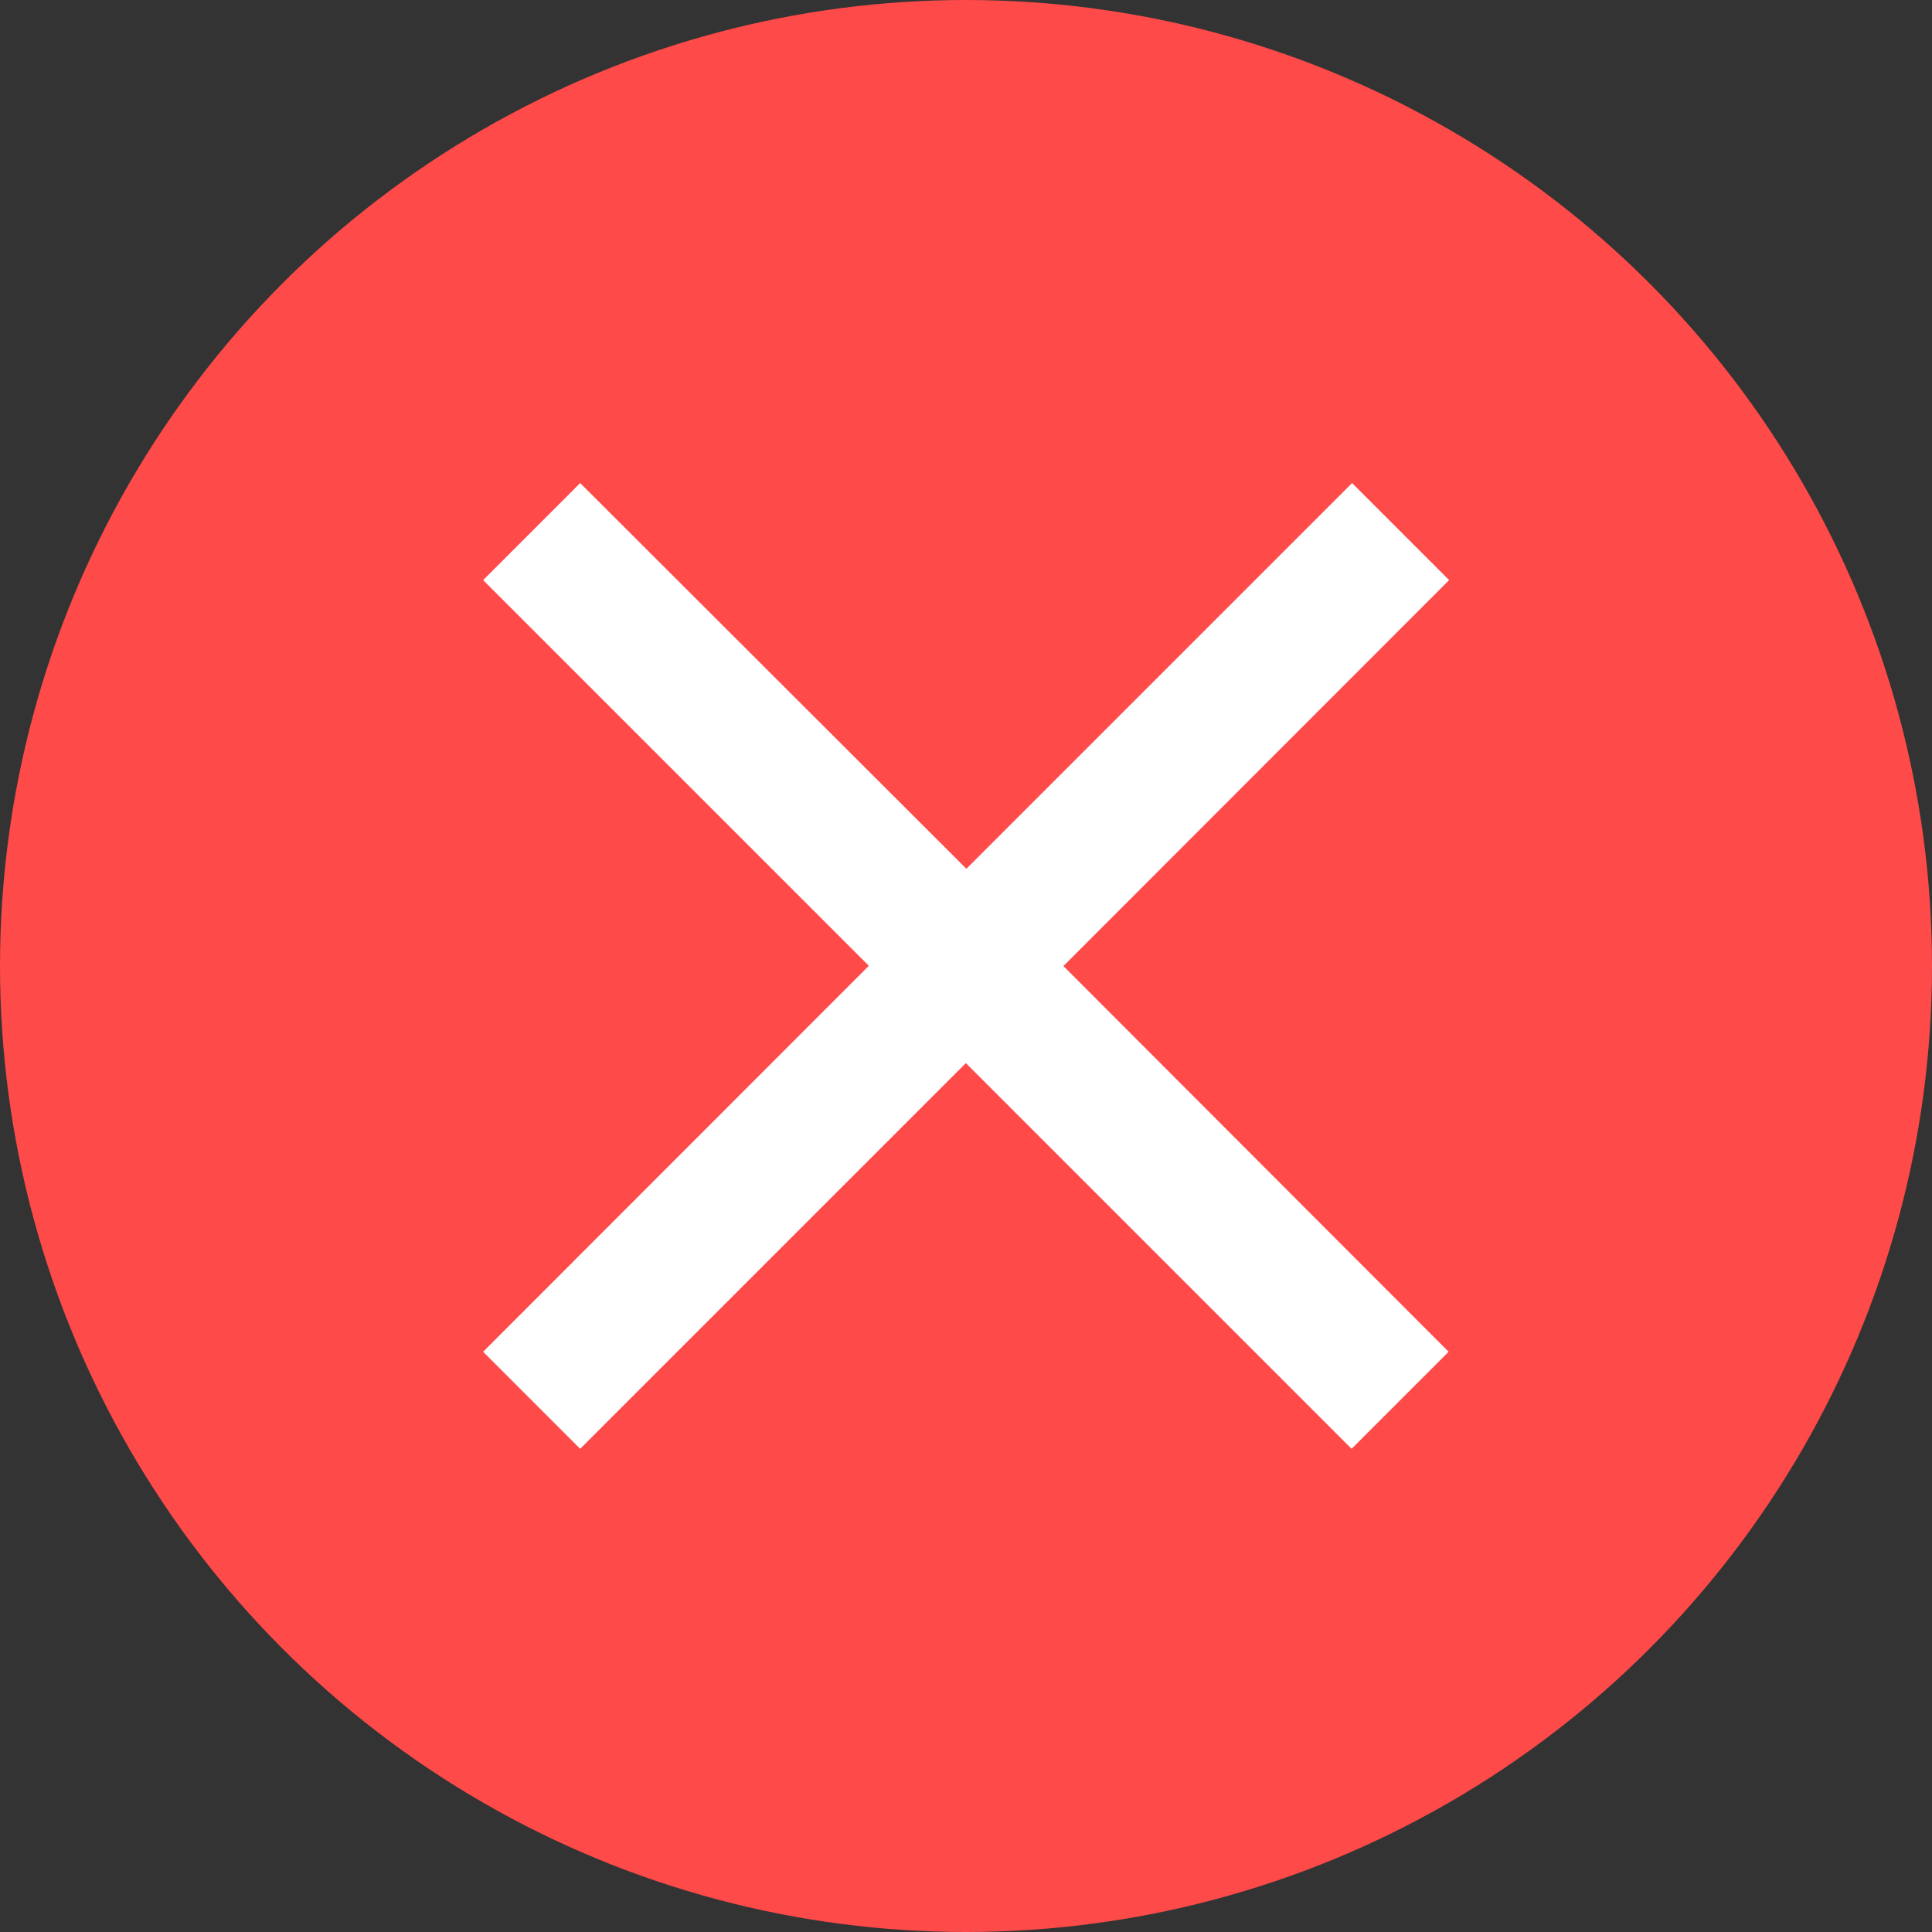 <svg xmlns="http://www.w3.org/2000/svg" width="29.864" height="29.865" viewBox="0 0 29.864 29.865">
  <rect x="0" y="0" width="29.864" height="29.865" fill="#333333" stroke="none"/>
  <g id="Group_2260" data-name="Group 2260" transform="translate(0 0.001)">
    <ellipse id="Ellipse_461" data-name="Ellipse 461" cx="14.932" cy="14.932" rx="14.932" ry="14.932" transform="translate(0 -0.001)" fill="#fe4a49"/>
    <path id="Icon_material-close" data-name="Icon material-close" d="M22.432,9l-1.5-1.5-5.962,5.962L9,7.5,7.5,9l5.962,5.962L7.5,20.928l1.5,1.5,5.962-5.962,5.962,5.962,1.5-1.5L16.47,14.966Z" transform="translate(-0.032 -0.034)" fill="#fff"/>
  </g>
</svg>
